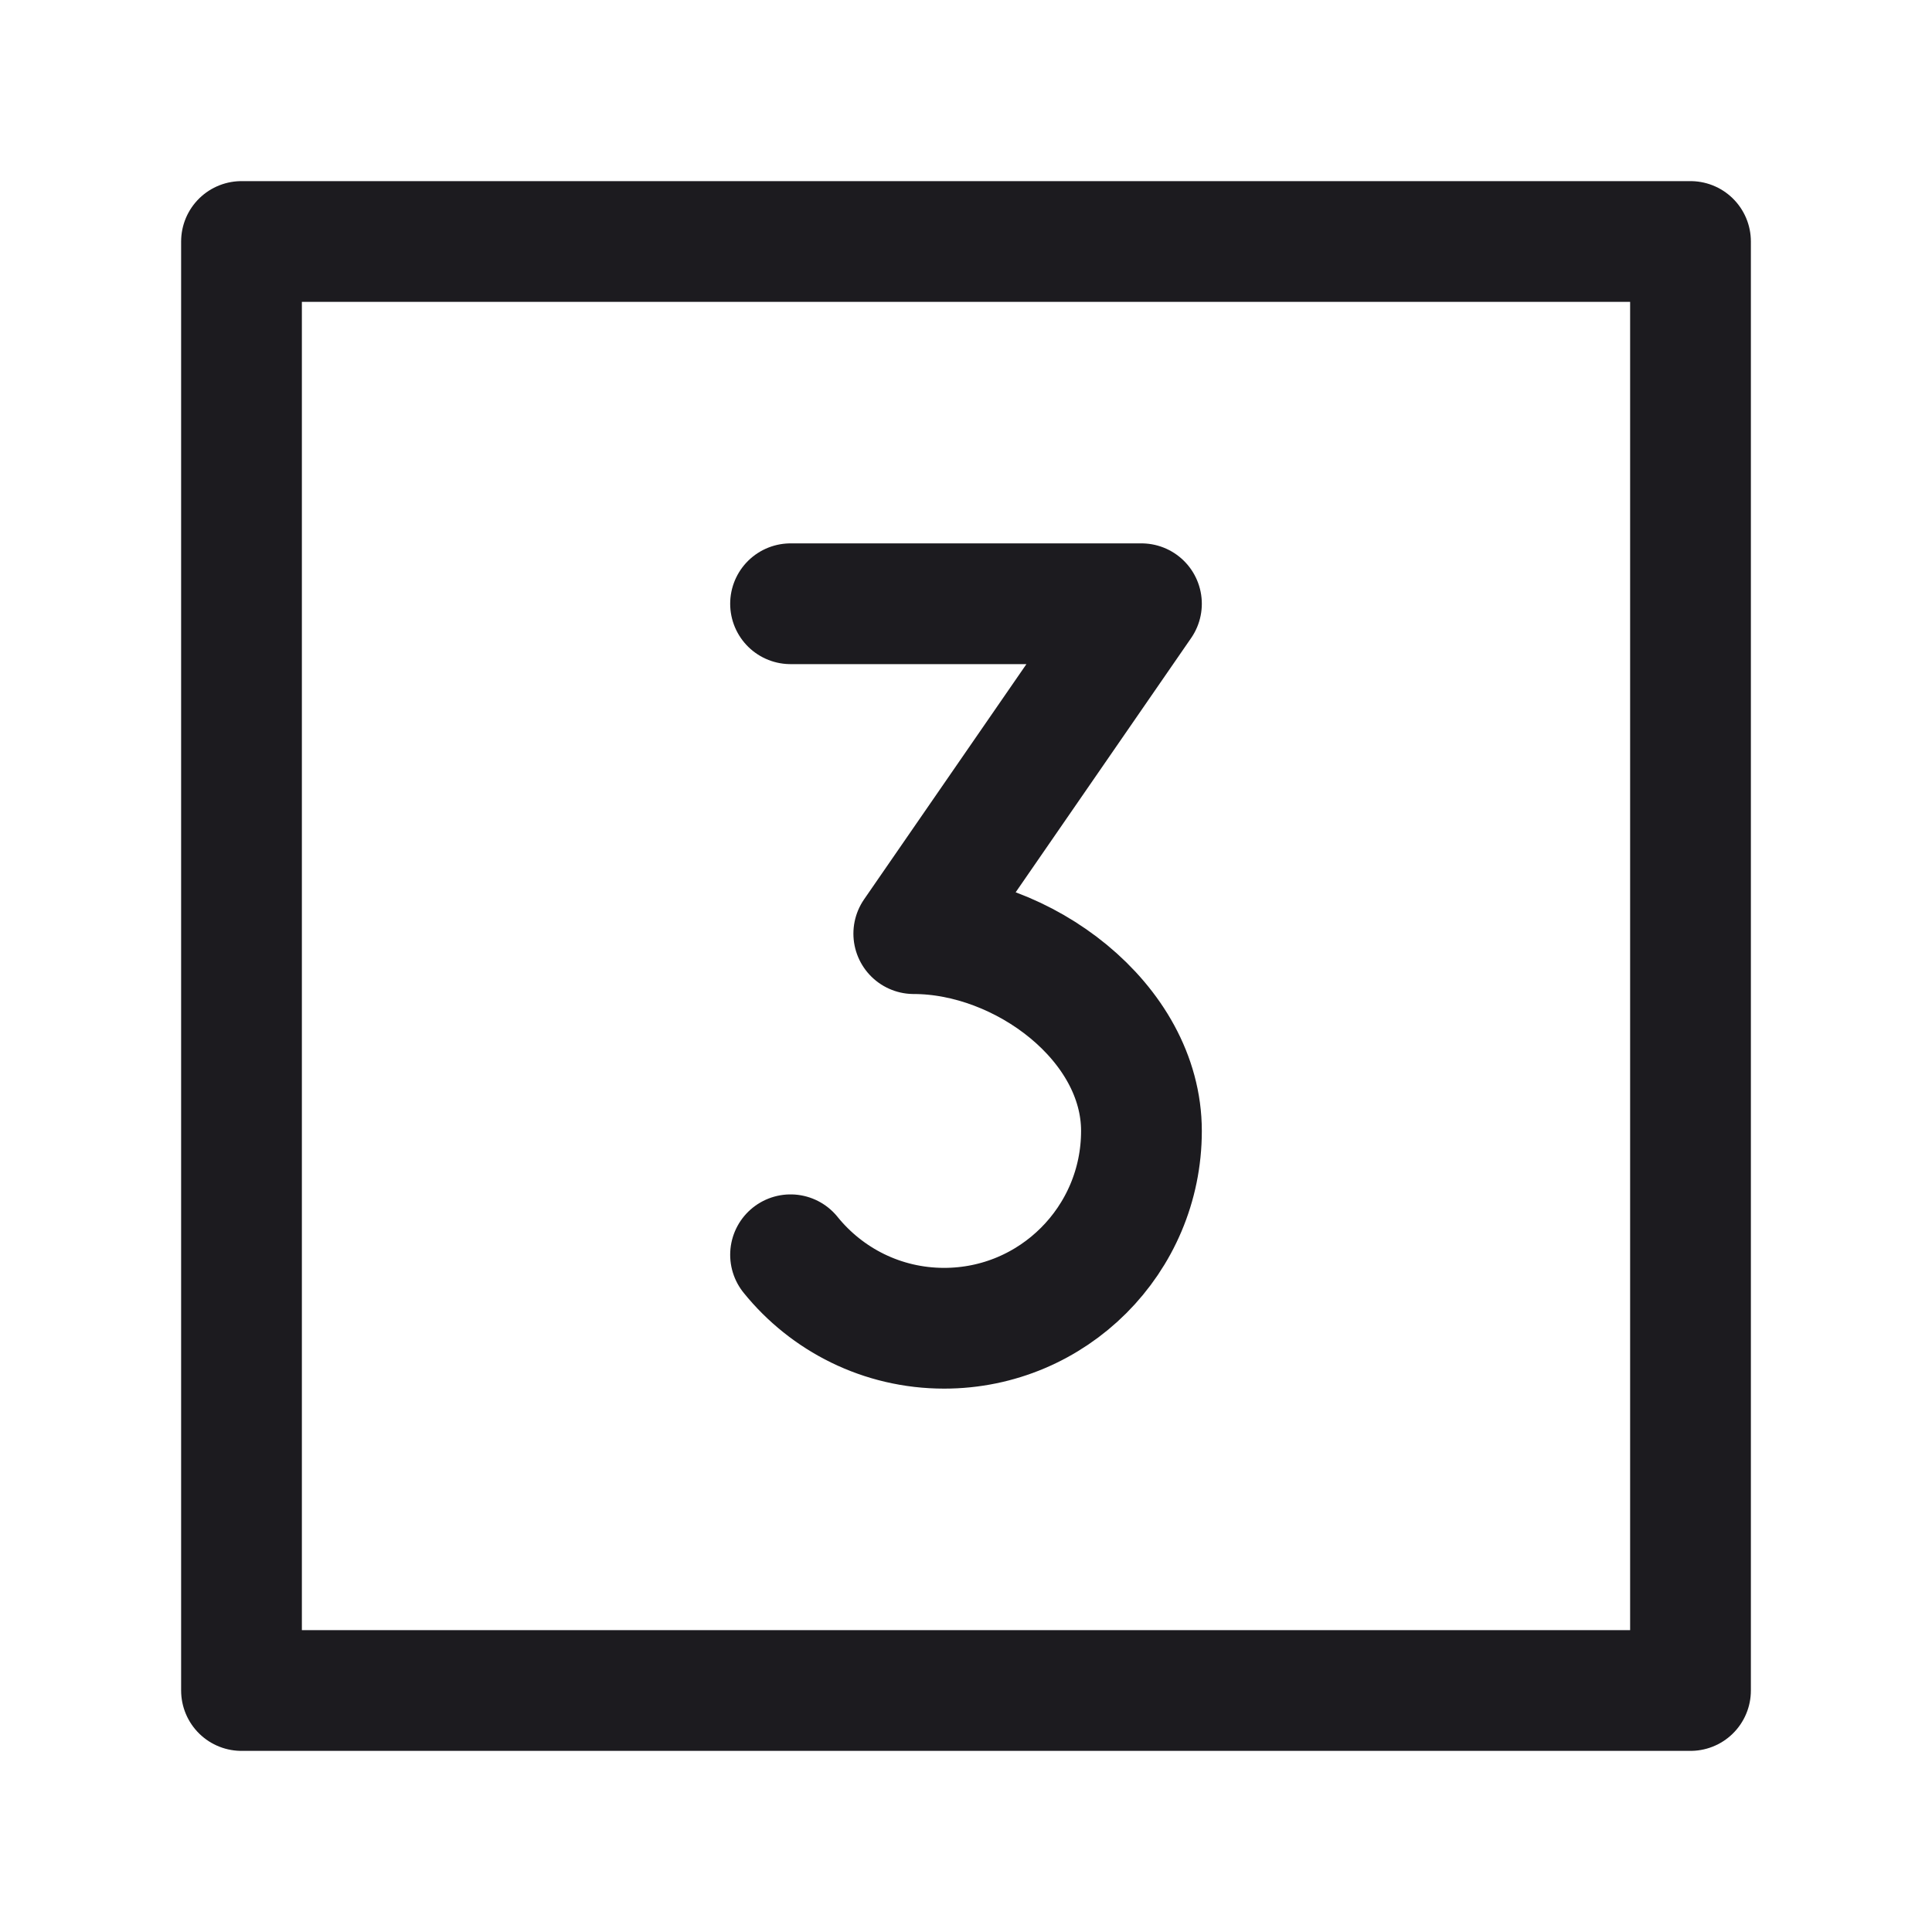 <svg width="32" height="32" viewBox="0 0 32 32" fill="none" xmlns="http://www.w3.org/2000/svg">
<path d="M13.094 20.783C13.693 21.525 14.61 22 15.638 22C17.443 22 18.906 20.537 18.906 18.732C18.906 16.927 16.94 15.464 15.135 15.464L18.906 10H13.094" stroke="#1C1B1F" stroke-width="2" stroke-linecap="round" stroke-linejoin="round"/>
<rect x="4" y="4" width="24" height="24" stroke="#1C1B1F" stroke-width="2" stroke-linejoin="round"/>
</svg>
